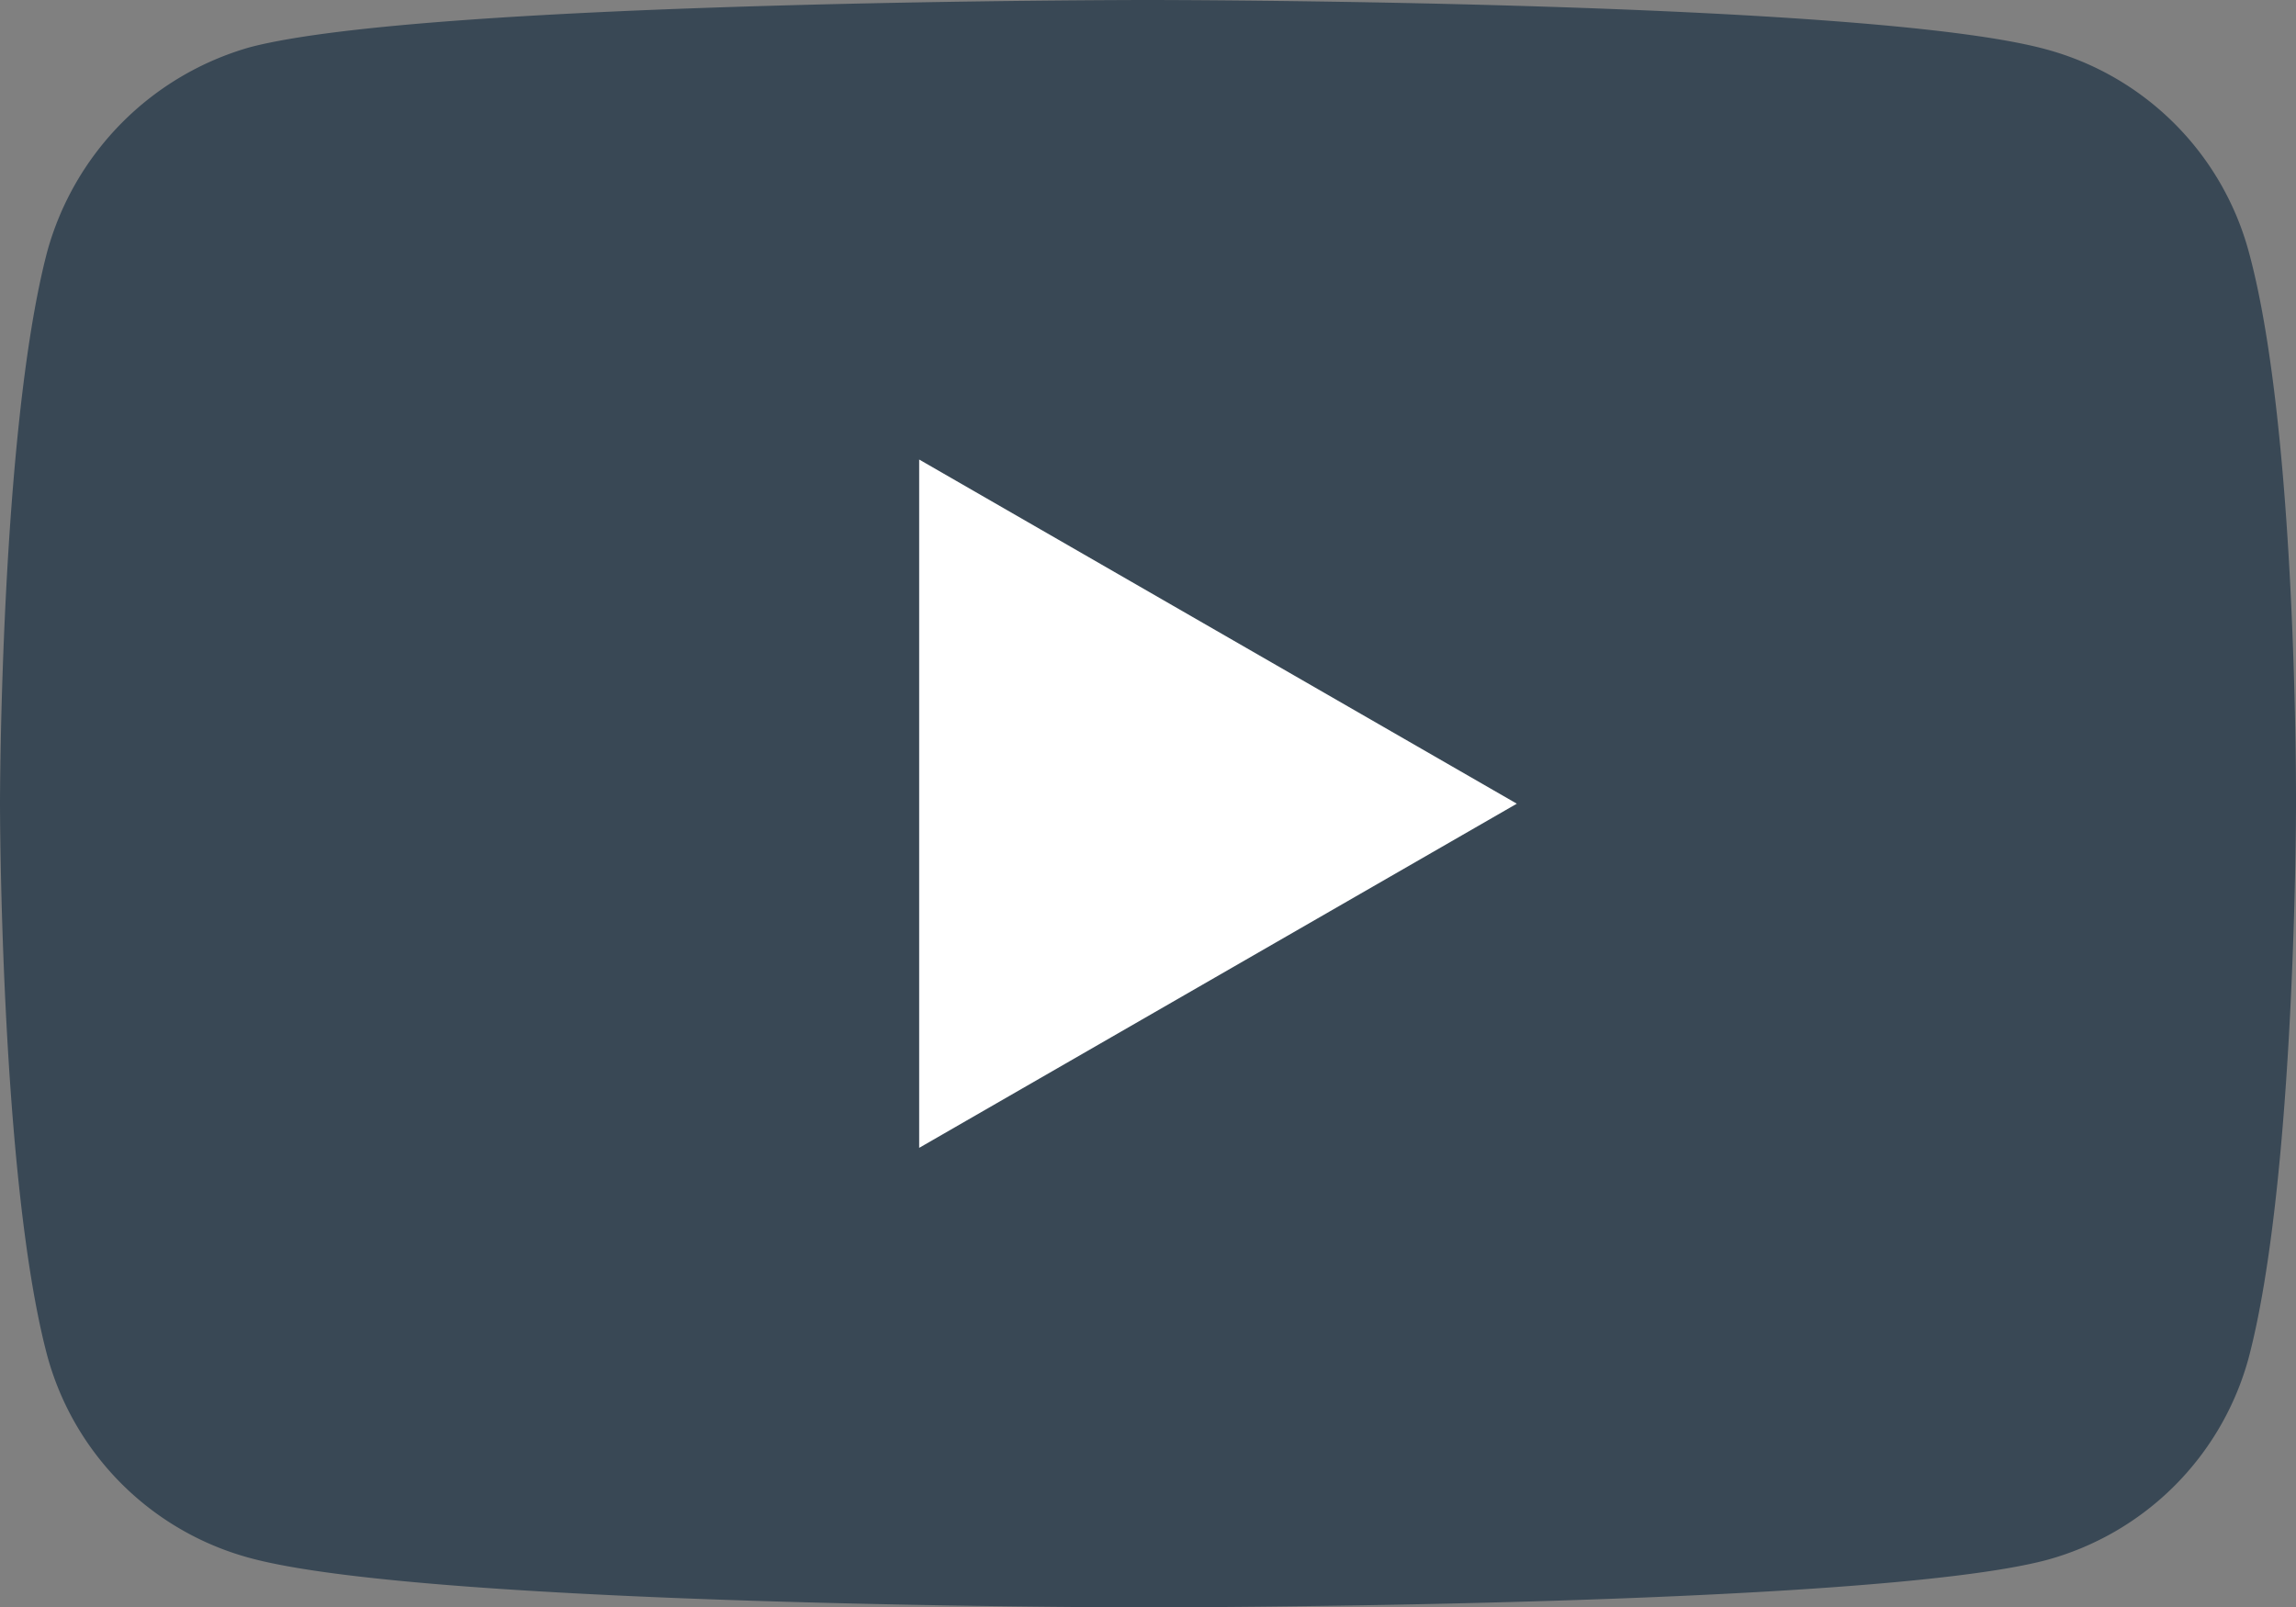 <svg id="Group_103" data-name="Group 103" xmlns="http://www.w3.org/2000/svg" width="37.134" height="26" viewBox="0 0 37.134 26">
  <rect x="0" y="0" width="37.134" height="26" fill="#808080" stroke="none"/>
  <path id="Path_246" data-name="Path 246" d="M36.369,4.068A4.653,4.653,0,0,0,33.1.8C30.191,0,18.567,0,18.567,0S6.944,0,4.038.765a4.748,4.748,0,0,0-3.273,3.3C0,6.974,0,13,0,13s0,6.056.765,8.932A4.653,4.653,0,0,0,4.038,25.2c2.936.8,14.529.8,14.529.8s11.624,0,14.529-.765a4.653,4.653,0,0,0,3.273-3.273c.765-2.906.765-8.932.765-8.932S37.165,6.974,36.369,4.068Z" fill="#394855"/>
  <path id="Path_247" data-name="Path 247" d="M48.6,35.434l9.666-5.567L48.6,24.3Z" transform="translate(-33.734 -16.867)" fill="#fff"/>
</svg>

